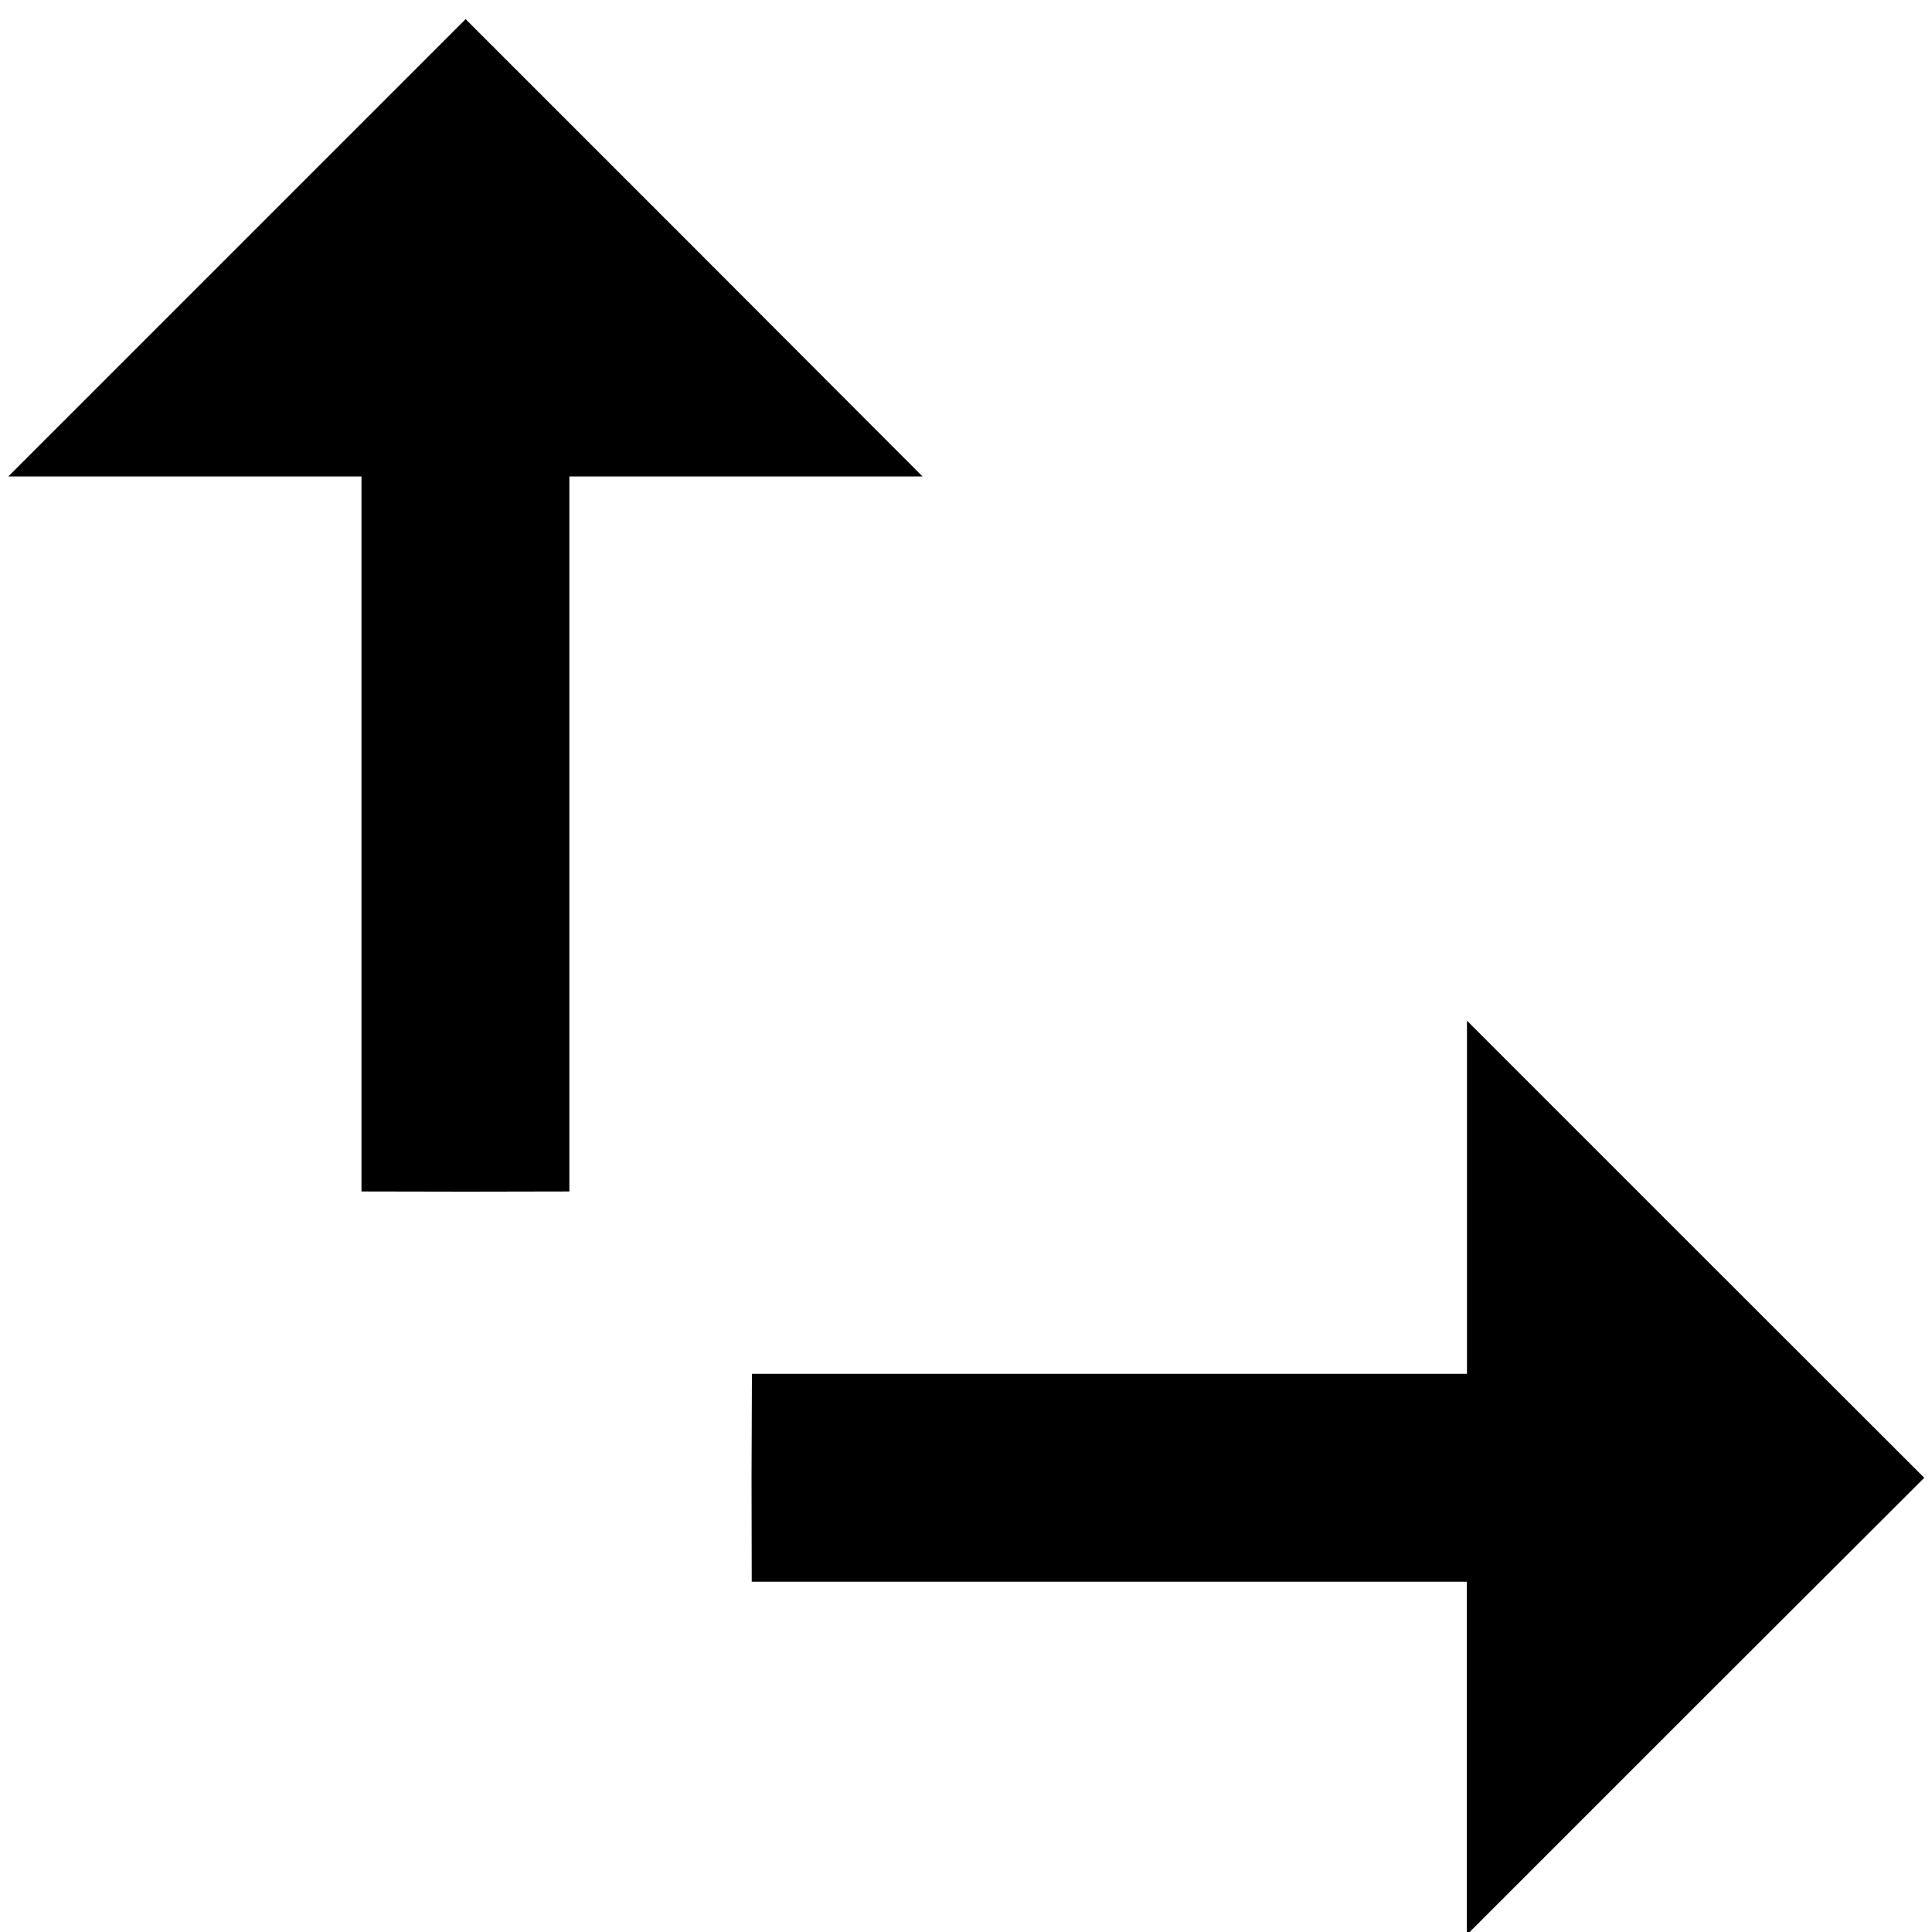 <?xml version="1.0" encoding="utf-8"?>
<!-- Generator: Adobe Illustrator 25.2.1, SVG Export Plug-In . SVG Version: 6.00 Build 0)  -->
<svg version="1.1" id="Ebene_1" xmlns="http://www.w3.org/2000/svg" xmlns:xlink="http://www.w3.org/1999/xlink" x="0px" y="0px"
	 viewBox="0 0 1000 1000" style="enable-background:new 0 0 1000 1000;" xml:space="preserve">
<path d="M95.7,246.6h91.4v185.2l0,184.9l53.8,0.1l53.8-0.1l0-184.9V246.6l91.4,0l91.4,0L359.3,128.2L241,9.9L122.7,128.2L4.3,246.6
	L95.7,246.6z"/>
<path d="M389,764.9l0.1,53.8h184.9h185.2v91.4v91.4l118.4-118.4L996,764.9L877.7,646.7L759.3,528.3v91.4l0,91.4H574.1l-184.9,0
	L389,764.9z"/>
</svg>
